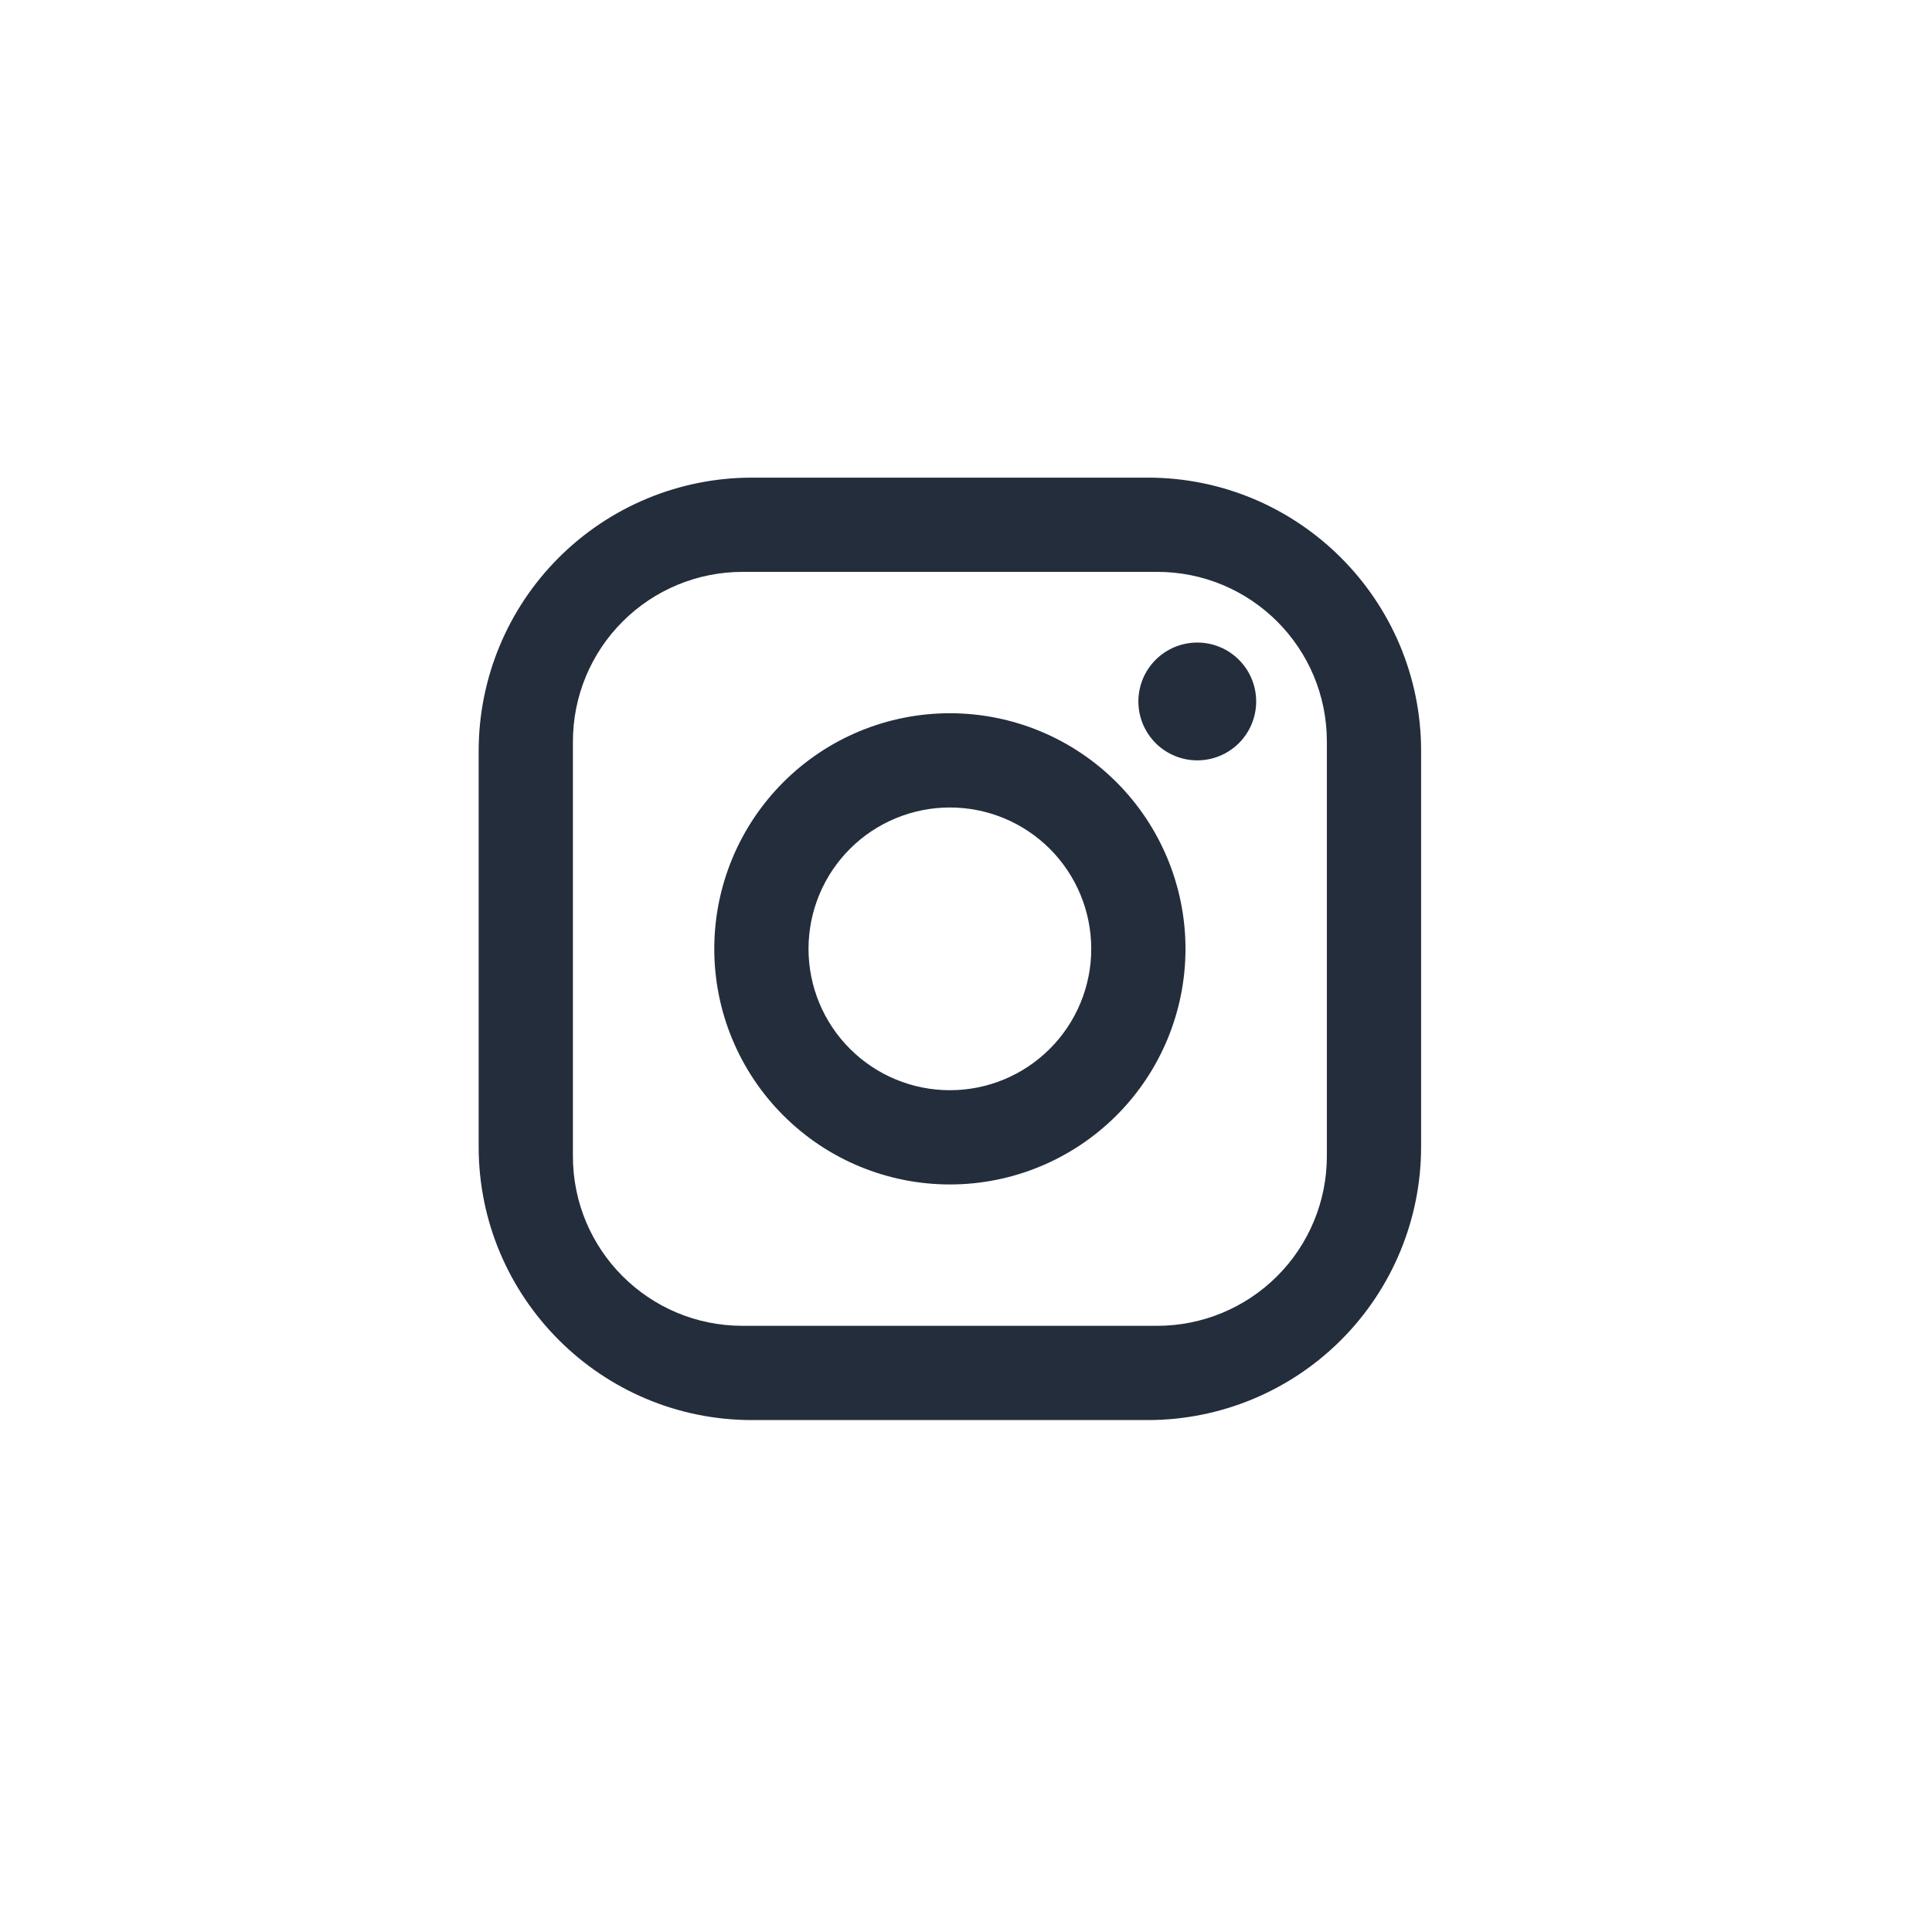 <svg width="41" height="41" viewBox="0 0 41 41" fill="none" xmlns="http://www.w3.org/2000/svg">
<path d="M15.958 10.136H24.358C27.558 10.136 30.158 12.736 30.158 15.936V24.336C30.158 25.874 29.547 27.349 28.459 28.437C27.372 29.525 25.896 30.136 24.358 30.136H15.958C12.758 30.136 10.158 27.536 10.158 24.336V15.936C10.158 14.398 10.769 12.922 11.857 11.835C12.945 10.747 14.42 10.136 15.958 10.136ZM15.758 12.136C14.803 12.136 13.888 12.515 13.213 13.19C12.537 13.865 12.158 14.781 12.158 15.736V24.536C12.158 26.526 13.768 28.136 15.758 28.136H24.558C25.513 28.136 26.429 27.756 27.104 27.081C27.779 26.406 28.158 25.491 28.158 24.536V15.736C28.158 13.746 26.548 12.136 24.558 12.136H15.758ZM25.408 13.636C25.74 13.636 26.058 13.767 26.292 14.002C26.526 14.236 26.658 14.554 26.658 14.886C26.658 15.217 26.526 15.535 26.292 15.77C26.058 16.004 25.74 16.136 25.408 16.136C25.077 16.136 24.759 16.004 24.524 15.77C24.29 15.535 24.158 15.217 24.158 14.886C24.158 14.554 24.29 14.236 24.524 14.002C24.759 13.767 25.077 13.636 25.408 13.636ZM20.158 15.136C21.484 15.136 22.756 15.662 23.694 16.6C24.631 17.538 25.158 18.81 25.158 20.136C25.158 21.462 24.631 22.734 23.694 23.671C22.756 24.609 21.484 25.136 20.158 25.136C18.832 25.136 17.56 24.609 16.623 23.671C15.685 22.734 15.158 21.462 15.158 20.136C15.158 18.81 15.685 17.538 16.623 16.6C17.56 15.662 18.832 15.136 20.158 15.136ZM20.158 17.136C19.363 17.136 18.599 17.452 18.037 18.014C17.474 18.577 17.158 19.34 17.158 20.136C17.158 20.931 17.474 21.695 18.037 22.257C18.599 22.82 19.363 23.136 20.158 23.136C20.954 23.136 21.717 22.82 22.279 22.257C22.842 21.695 23.158 20.931 23.158 20.136C23.158 19.34 22.842 18.577 22.279 18.014C21.717 17.452 20.954 17.136 20.158 17.136Z" fill="#242D3C"/>
</svg>
